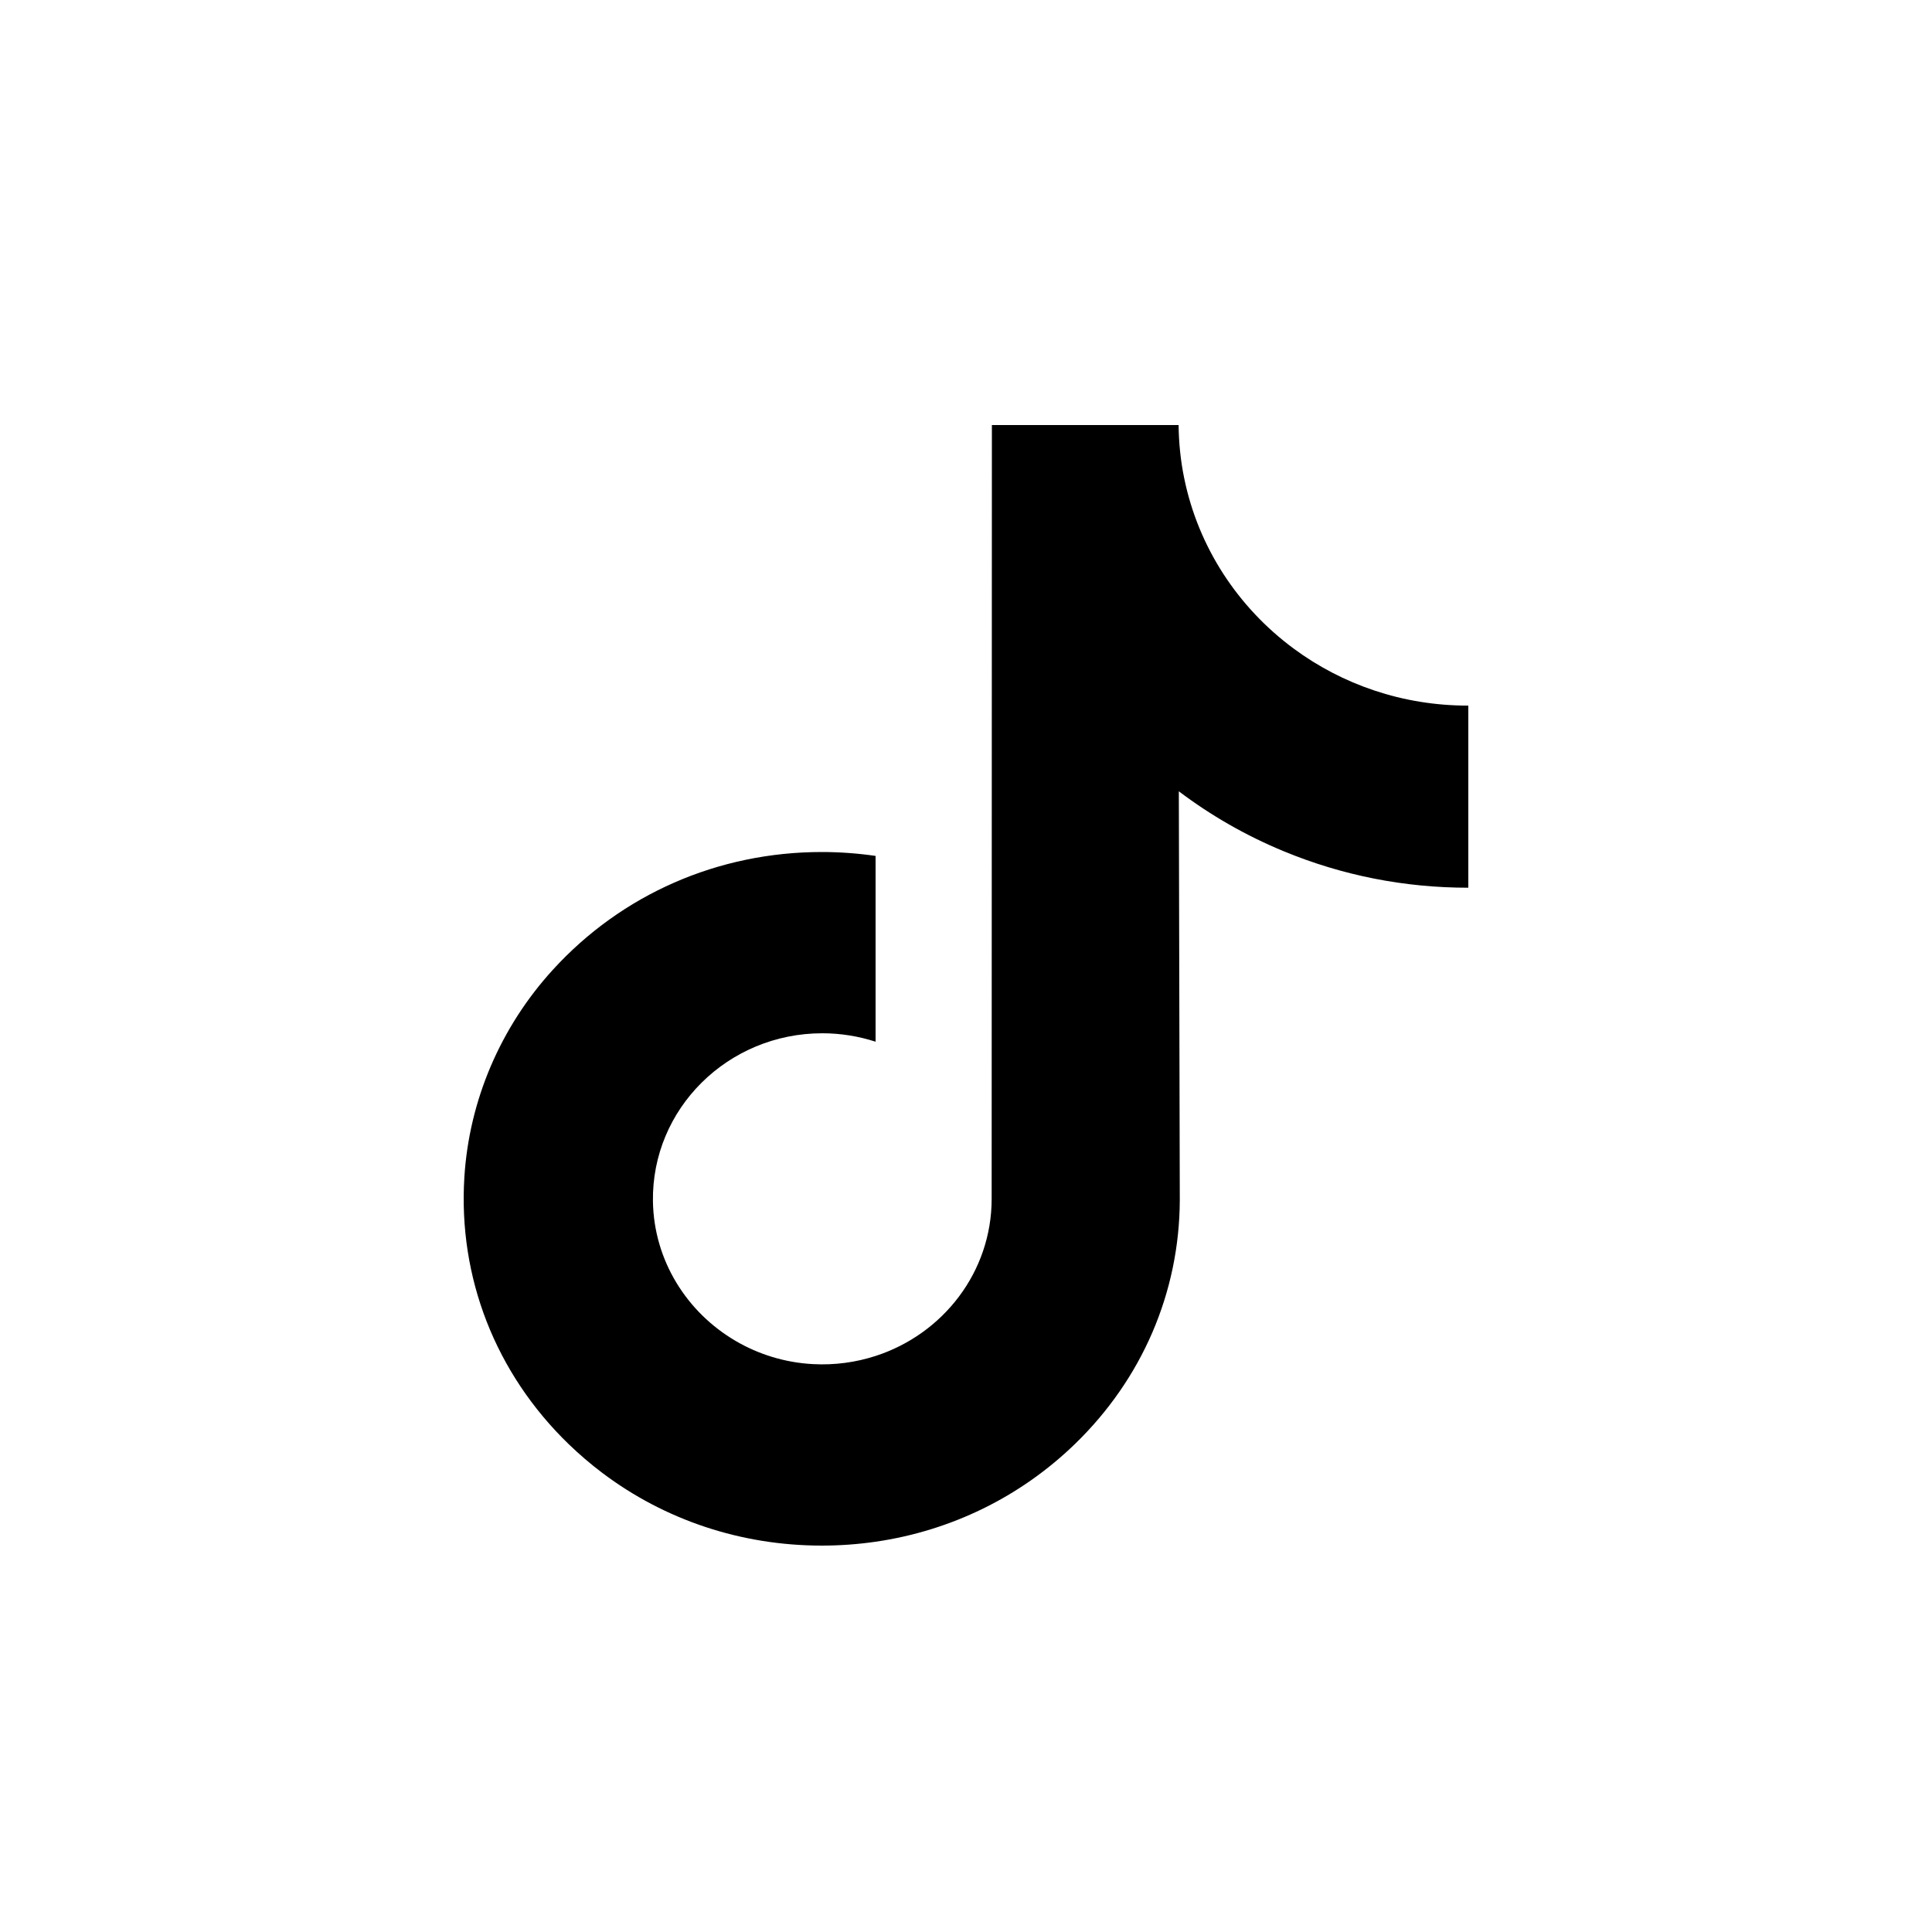 <svg width="50" height="50" viewBox="0 0 50 50" fill="none" xmlns="http://www.w3.org/2000/svg">
<g id="socials">
<path id="Vector" d="M37.986 18.261C36.294 18.261 34.734 17.712 33.481 16.786C32.043 15.724 31.011 14.166 30.646 12.371C30.555 11.927 30.507 11.469 30.502 11H25.67L25.664 31.026C25.664 32.92 24.405 34.527 22.66 35.092C22.154 35.256 21.607 35.334 21.037 35.303C20.31 35.264 19.628 35.049 19.036 34.702C17.776 33.963 16.922 32.623 16.898 31.09C16.862 28.695 18.838 26.741 21.281 26.741C21.763 26.741 22.226 26.819 22.66 26.959V22.151C22.203 22.085 21.737 22.05 21.267 22.05C18.593 22.05 16.092 23.139 14.304 25.102C12.953 26.584 12.143 28.476 12.018 30.46C11.854 33.066 12.827 35.543 14.714 37.371C14.992 37.639 15.283 37.889 15.587 38.118C17.205 39.339 19.183 40 21.267 40C21.737 40 22.203 39.966 22.66 39.9C24.606 39.617 26.402 38.744 27.819 37.371C29.56 35.685 30.523 33.446 30.533 31.062L30.508 20.479C31.339 21.107 32.247 21.627 33.222 22.03C34.738 22.657 36.346 22.975 38 22.974V18.26C38.001 18.261 37.987 18.261 37.986 18.261Z" fill="black"/>
</g>
</svg>
